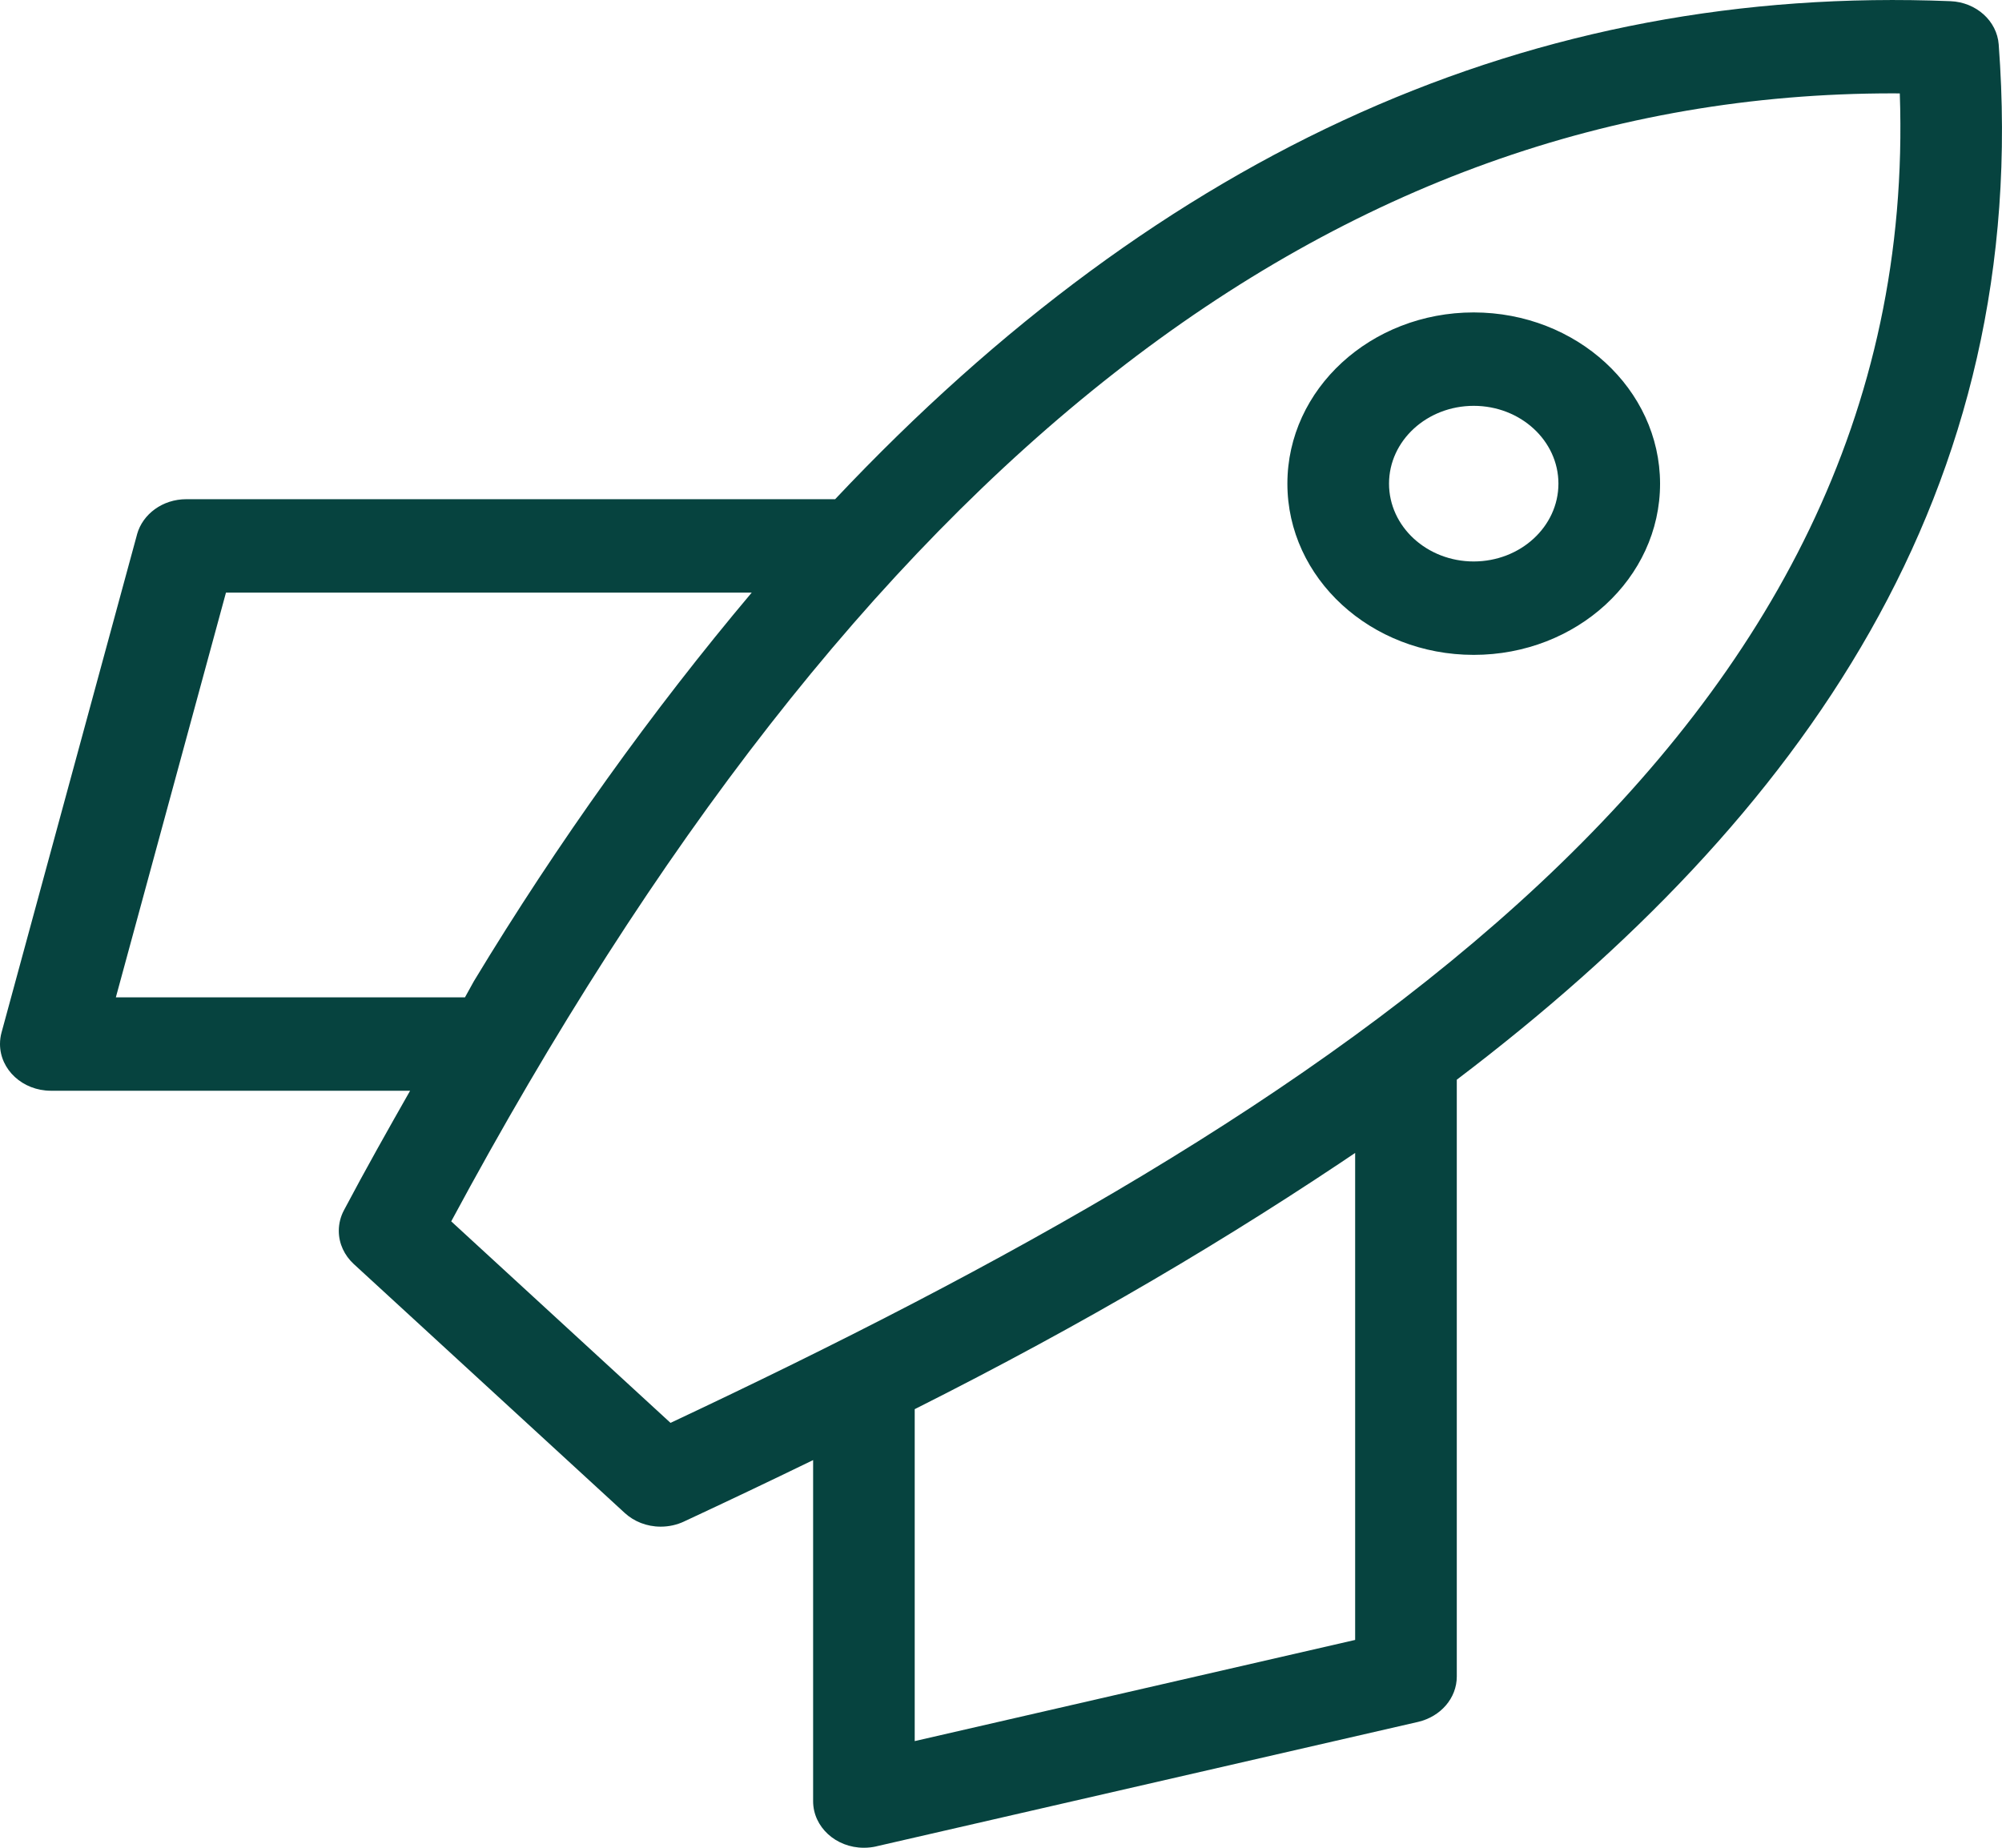 <svg width="39" height="36" viewBox="0 0 39 36" fill="none" xmlns="http://www.w3.org/2000/svg">
<path d="M38.936 0.868C38.902 0.407 38.497 0.043 37.995 0.023H37.992C29.886 -0.304 22.696 2.904 16.269 9.726H3.629C3.167 9.726 2.78 10.016 2.67 10.409L2.669 10.415L0.029 20.12C0.011 20.186 0 20.262 0 20.34C0 20.842 0.442 21.25 0.99 21.251H7.989C7.556 22.013 7.124 22.778 6.699 23.582C6.637 23.699 6.6 23.836 6.6 23.98C6.6 24.232 6.711 24.46 6.89 24.626L12.171 29.478C12.35 29.642 12.597 29.744 12.87 29.744C13.034 29.744 13.187 29.708 13.323 29.645L13.318 29.647C14.164 29.253 15.005 28.853 15.84 28.447V35.09C15.84 35.091 15.84 35.091 15.84 35.093C15.84 35.594 16.282 36 16.828 36C16.829 36 16.829 36 16.83 36C16.916 36 16.998 35.99 17.077 35.972L17.069 35.973L27.629 33.547C28.063 33.444 28.379 33.087 28.379 32.664V21.036C35.115 15.927 39.592 9.573 38.936 0.871V0.868ZM2.257 19.431L4.402 11.546H14.644C12.713 13.838 10.864 16.415 9.231 19.118L9.058 19.431H2.257ZM26.399 31.951L17.819 33.922V27.455C21.132 25.789 23.936 24.134 26.608 22.322L26.399 22.457V31.951ZM13.062 27.722L8.79 23.796C16.735 9.02 25.933 1.819 36.872 1.819L37.009 1.82C37.442 14.351 25.867 21.699 13.062 27.722ZM28.709 6.087C26.704 6.087 25.079 7.58 25.079 9.423C25.079 11.266 26.704 12.759 28.709 12.759C30.714 12.759 32.339 11.266 32.339 9.423C32.336 7.582 30.713 6.089 28.709 6.087ZM28.709 10.939C27.798 10.939 27.059 10.26 27.059 9.423C27.059 8.586 27.798 7.907 28.709 7.907C29.62 7.907 30.359 8.586 30.359 9.423C30.358 10.26 29.62 10.938 28.709 10.939Z" fill="#06433F"/>
</svg>
